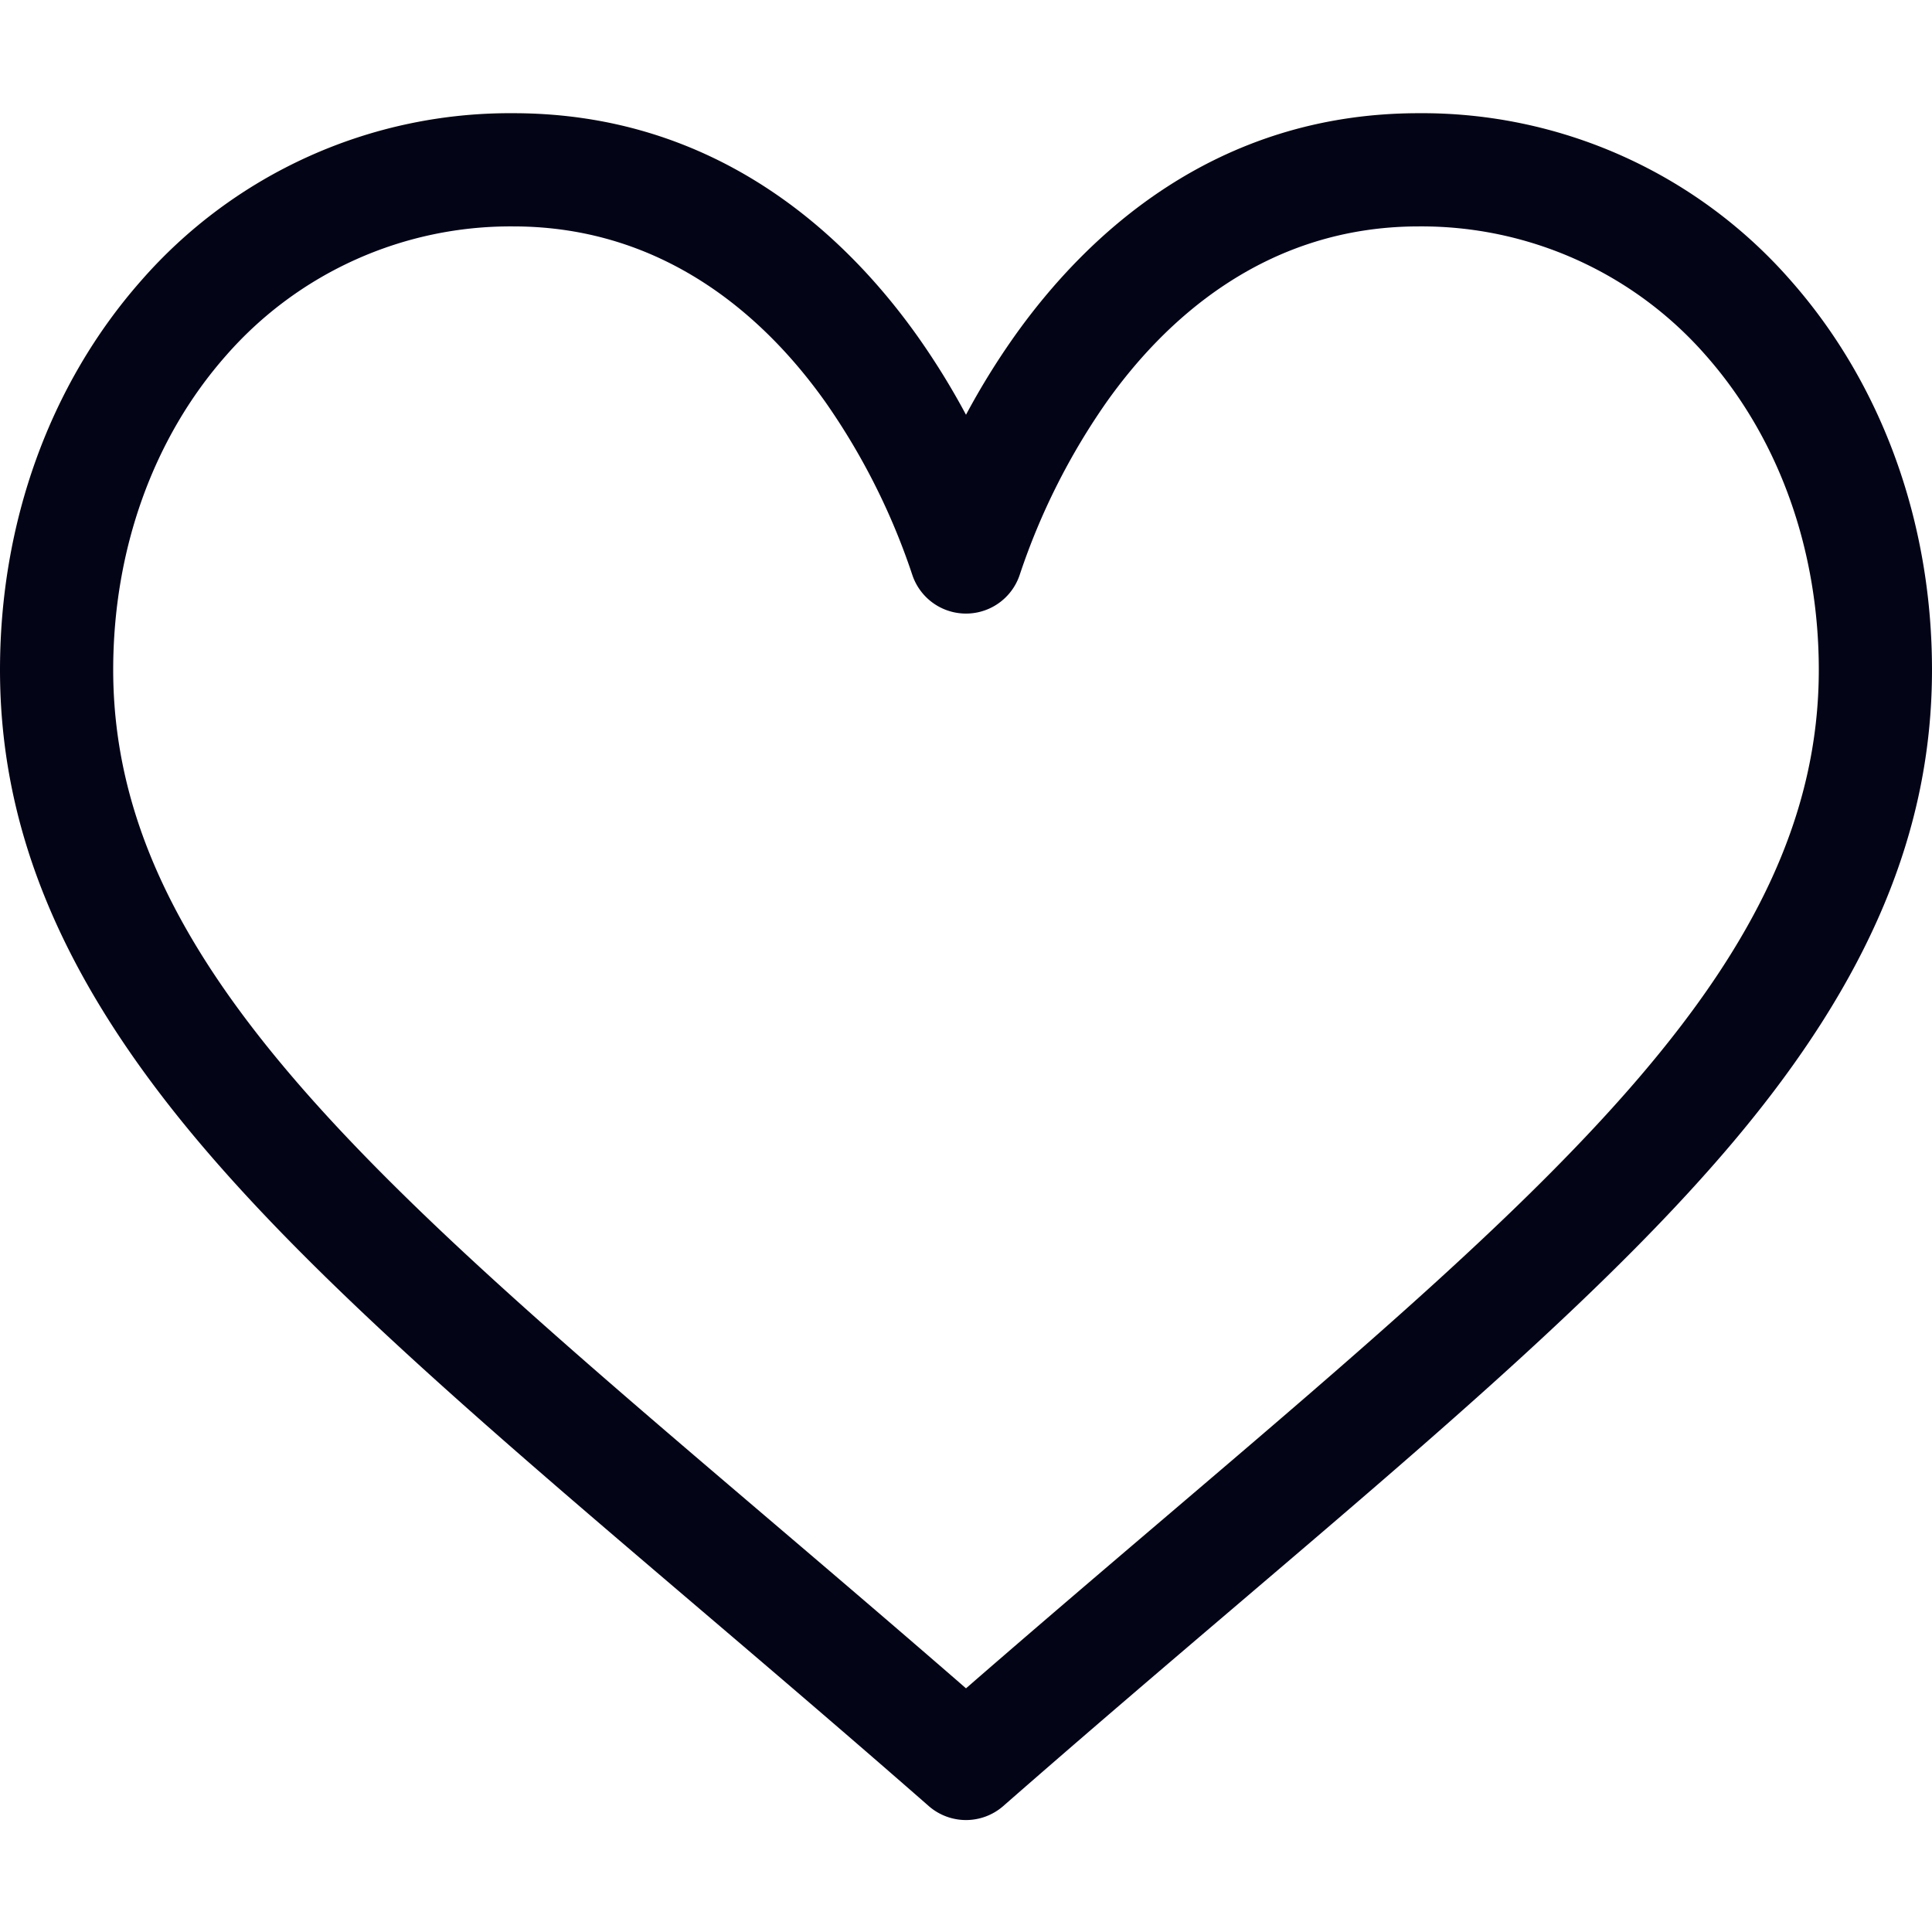 <svg xmlns="http://www.w3.org/2000/svg" xmlns:xlink="http://www.w3.org/1999/xlink" width="512" height="512" viewBox="0 0 512 512">
  <defs>
    <clipPath id="clip-like">
      <rect width="512" height="512"/>
    </clipPath>
  </defs>
  <g id="like" clip-path="url(#clip-like)">
    <g id="like-2" data-name="like" transform="translate(0 0.164)">
      <g id="Groupe_1" data-name="Groupe 1">
        <path id="Tracé_1" data-name="Tracé 1" d="M474.644,74.27A129.738,129.738,0,0,0,376,29.836c-53.948,0-88.1,32.22-107.255,59.25A196.312,196.312,0,0,0,256,109.751a196.146,196.146,0,0,0-12.745-20.665C224.1,62.056,189.948,29.836,136,29.836A129.743,129.743,0,0,0,37.355,74.271C13.267,101.605,0,138.213,0,177.351c0,42.6,16.633,82.228,52.345,124.7,31.917,37.96,77.834,77.088,131.005,122.4,19.813,16.884,40.3,34.344,62.115,53.429l.655.574a15,15,0,0,0,19.76,0l.655-.574c21.813-19.085,42.3-36.544,62.118-53.431,53.168-45.306,99.085-84.434,131-122.395,35.712-42.473,52.345-82.1,52.345-124.7C512,138.213,498.733,101.605,474.644,74.27ZM309.193,401.614c-17.08,14.554-34.658,29.533-53.193,45.646-18.534-16.111-36.113-31.091-53.2-45.648C98.745,312.939,30,254.358,30,177.351c0-31.83,10.6-61.394,29.862-83.245A100.13,100.13,0,0,1,136,59.836c41.129,0,67.716,25.338,82.776,46.594a177.839,177.839,0,0,1,22.962,45.659,15,15,0,0,0,28.524,0,177.856,177.856,0,0,1,22.962-45.66C308.284,85.174,334.871,59.836,376,59.836a100.127,100.127,0,0,1,76.137,34.27C471.395,115.957,482,145.521,482,177.351,482,254.358,413.255,312.939,309.193,401.614Z" fill="#040417"/>
      </g>
    </g>
  </g>
</svg>
